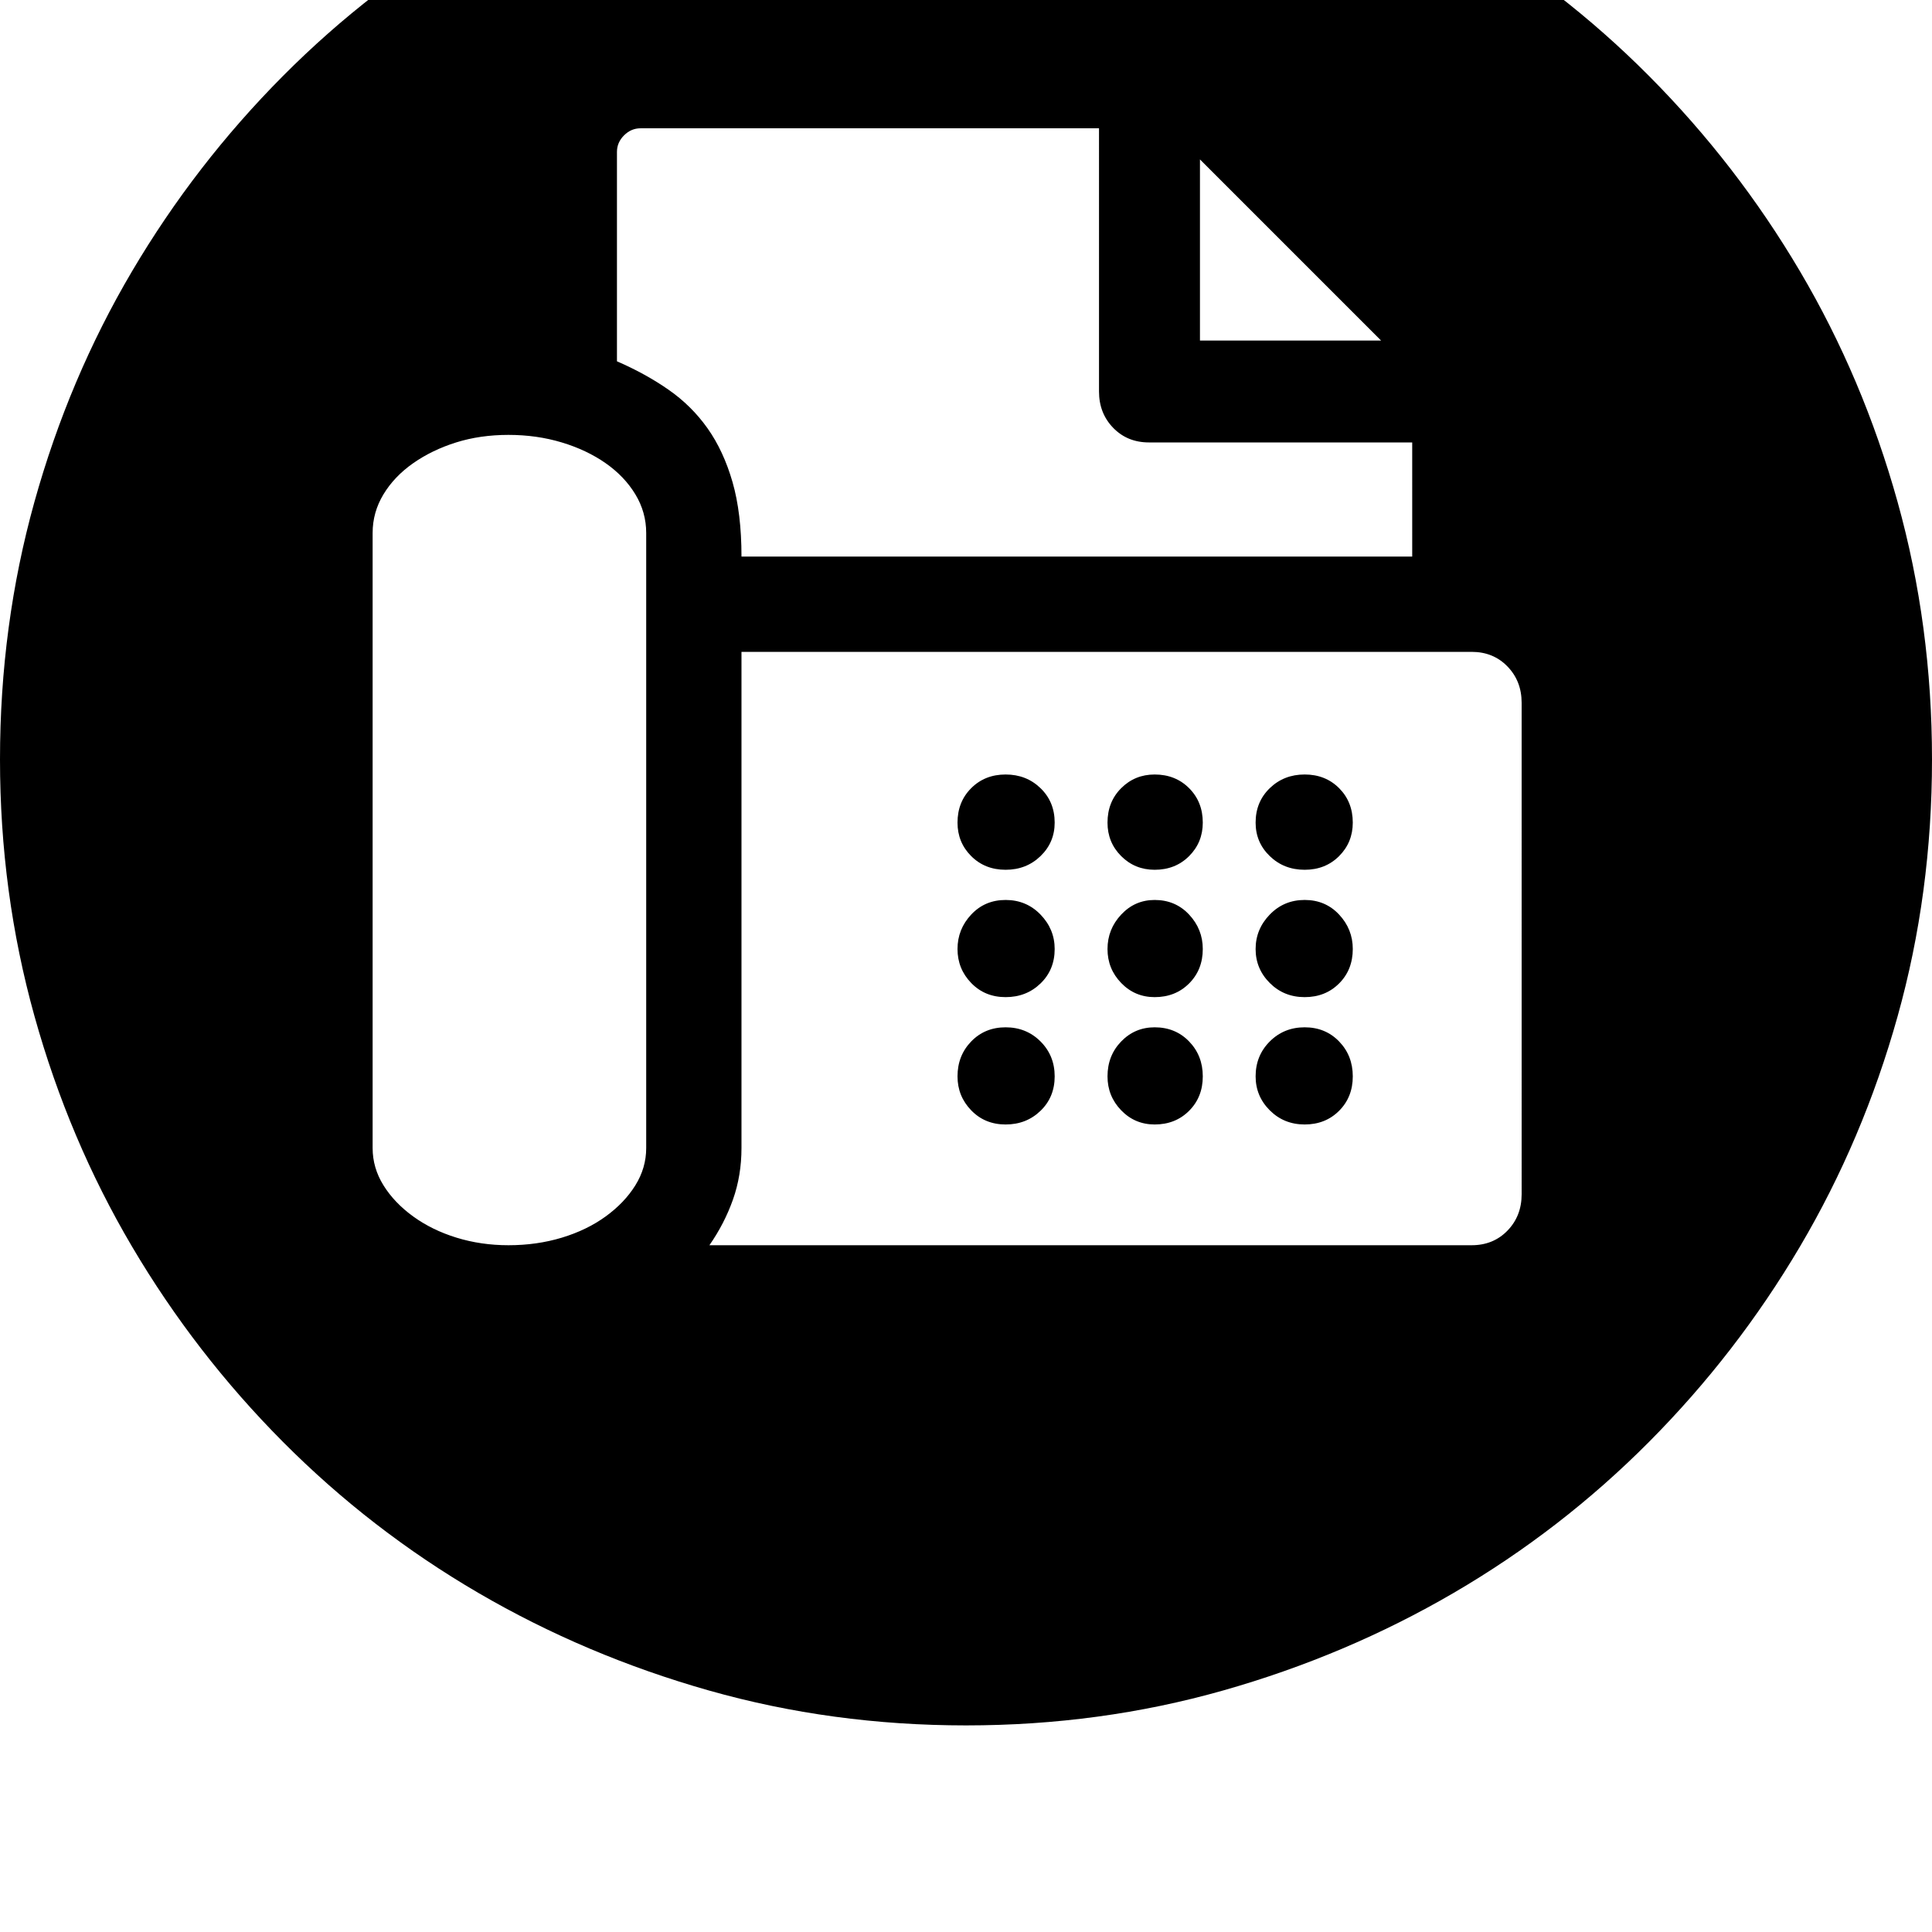<svg xmlns="http://www.w3.org/2000/svg" viewBox="0 0 2048 2048"><path d="M0 805q0-142 36.5-273T140 287.5t160-207 207-160 244.5-103T1024-219t272.5 36.5 244.5 103 207 160 160 207T2011.5 532t36.5 273-36.5 272.5-103.5 244-160 207-207 160-244.5 103.5-272.5 37-272.5-37T507 1688.5t-207-160-160-207T36.5 1077 0 805zm395 412q0 21 11.5 39.5t31.5 33 46 22.5 55 8q30 0 56.5-8t46.5-22.5 31.5-33T685 1217V565q0-22-11.5-41T642 491t-46.5-22-56.5-8-55.5 8-45.5 22-31.5 33-11.5 41v652zm259-834q30 13 54.5 30t41.5 41 26.5 57 9.5 79h711V469h-279q-23 0-38-15.5t-15-38.5V136H679q-10 0-17.5 7.5T654 161v222zm98 937h808q23 0 38-15.5t15-38.5V745q0-23-15-38.5t-38-15.5H786v526q0 29-9 54.5t-25 48.5zm263-179q0-22 14.5-37t36.5-15 37 15 15 37-15 36.5-37 14.5-36.5-15-14.5-36zm0-135q0-21 14.5-36.5T1066 954t37 15.5 15 36.5q0 22-15 36.5t-37 14.5-36.5-15-14.5-36zm0-134q0-22 14.5-36.5T1066 821t37 14.5 15 36.5q0 21-15 35.5t-37 14.5-36.5-14.5T1015 872zm159 269q0-22 14.5-37t35.5-15q22 0 36.5 15t14.5 37-14.5 36.5-36.5 14.5q-21 0-35.5-15t-14.5-36zm0-135q0-21 14.5-36.5T1224 954q22 0 36.5 15.5t14.5 36.5q0 22-14.5 36.5T1224 1057q-21 0-35.5-15t-14.5-36zm0-134q0-22 14.5-36.5T1224 821q22 0 36.5 14.5T1275 872q0 21-14.5 35.5T1224 922q-21 0-35.5-14.5T1174 872zm98-511h192l-192-192v192zm59 780q0-22 15-37t37-15 36.5 15 14.5 37-14.5 36.5-36.5 14.5-37-15-15-36zm0-135q0-21 15-36.5t37-15.5 36.5 15.5 14.5 36.5q0 22-14.5 36.5T1383 1057t-37-15-15-36zm0-134q0-22 15-36.5t37-14.5 36.5 14.5T1434 872q0 21-14.5 35.5T1383 922t-37-14.5-15-35.5z"/></svg>